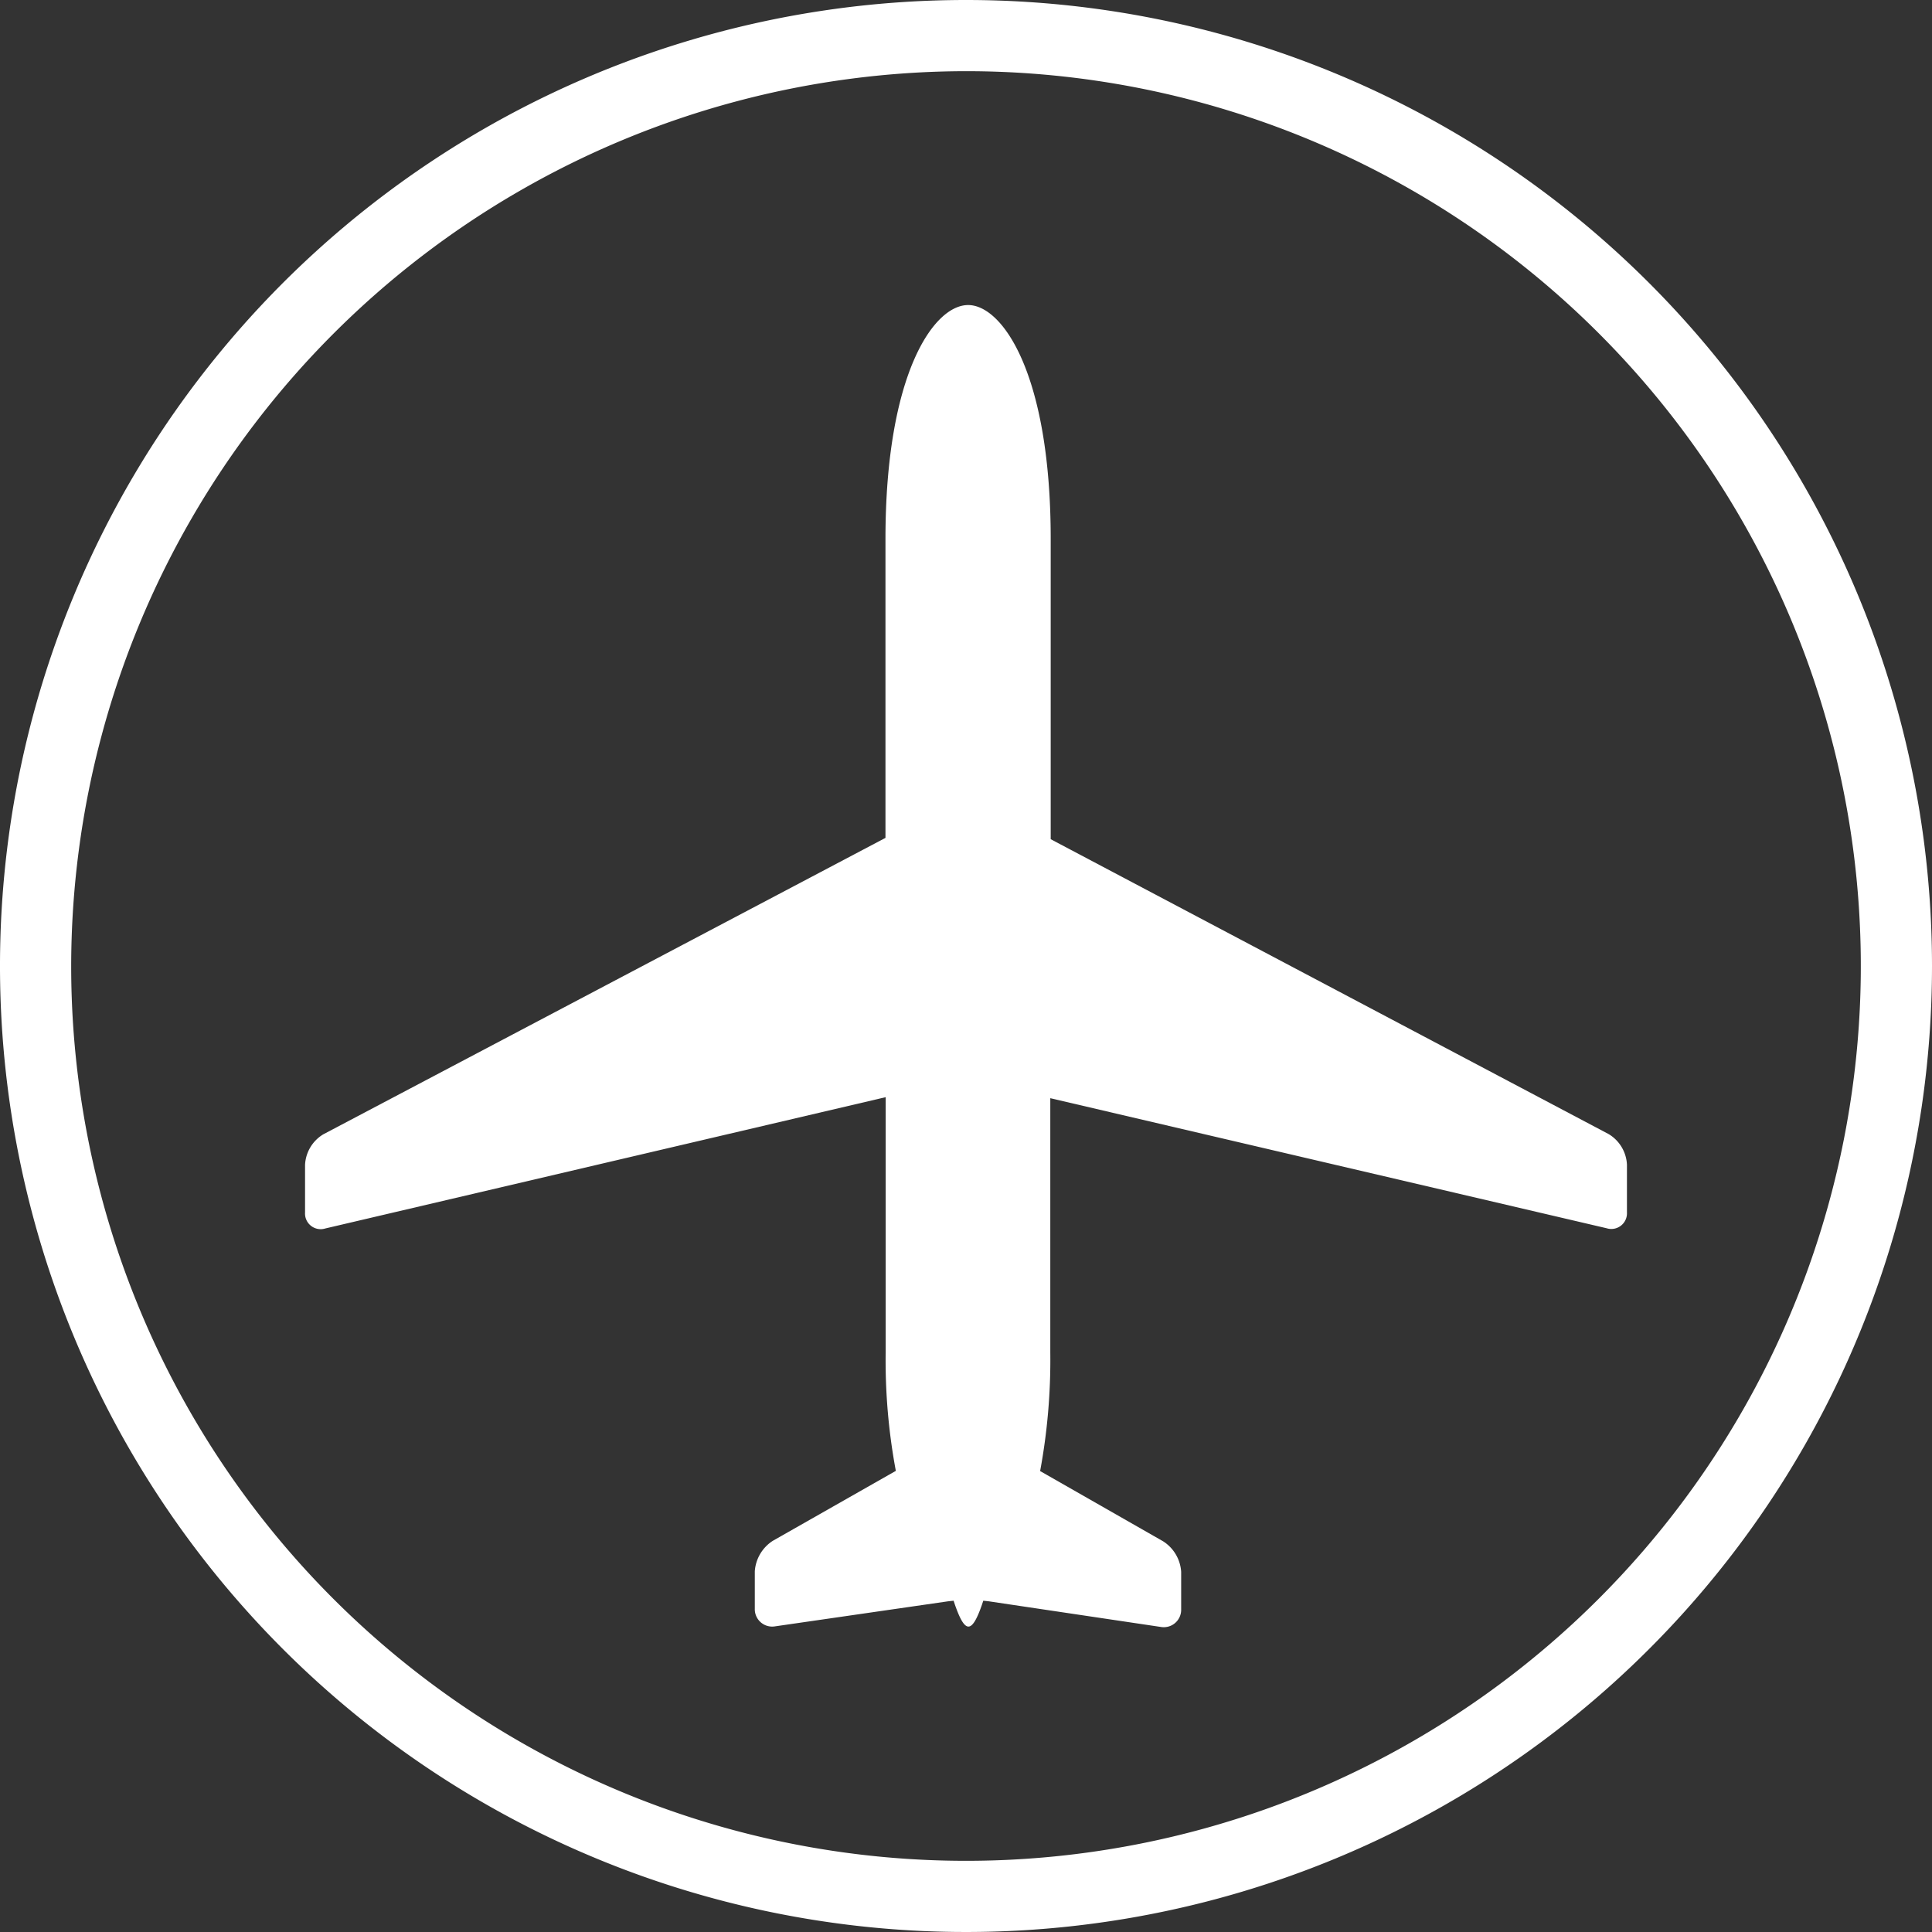 <svg xmlns="http://www.w3.org/2000/svg" viewBox="0 0 190 190"><rect x="0" y="0" width="190" height="190" fill="#333333" stroke="none"/><defs><style>.a{fill:#fff;}</style></defs><title>plane</title><path class="a" d="M100,12a88,88,0,1,1-88,88,88.1,88.1,0,0,1,88-88m0-7a95,95,0,1,0,95,95A95,95,0,0,0,100,5Z" transform="translate(-5 -5)"/><path class="a" d="M92.08,58v29.4L36.8,116.55a3.71,3.71,0,0,0-1.8,3v4.69a1.54,1.54,0,0,0,2,1.57l55.1-12.91V138a59,59,0,0,0,1,11.65L81,156.53a3.88,3.88,0,0,0-1.77,3v3.67a1.71,1.71,0,0,0,2,1.74l17-2.46.55-.06.13.39c1,2.87,1.66,2.87,2.66,0l.13-.39.55.06L119.16,165a1.71,1.71,0,0,0,2-1.74v-3.68a3.85,3.85,0,0,0-1.77-3l-12.1-6.91a59.81,59.81,0,0,0,1-11.65V113L163,125.79a1.54,1.54,0,0,0,2-1.56v-4.7a3.71,3.71,0,0,0-1.8-3l-54.87-29V58c0-16.18-4.73-23-8.12-23S92.08,41.79,92.08,58Z" transform="translate(-5 -5)"/></svg>